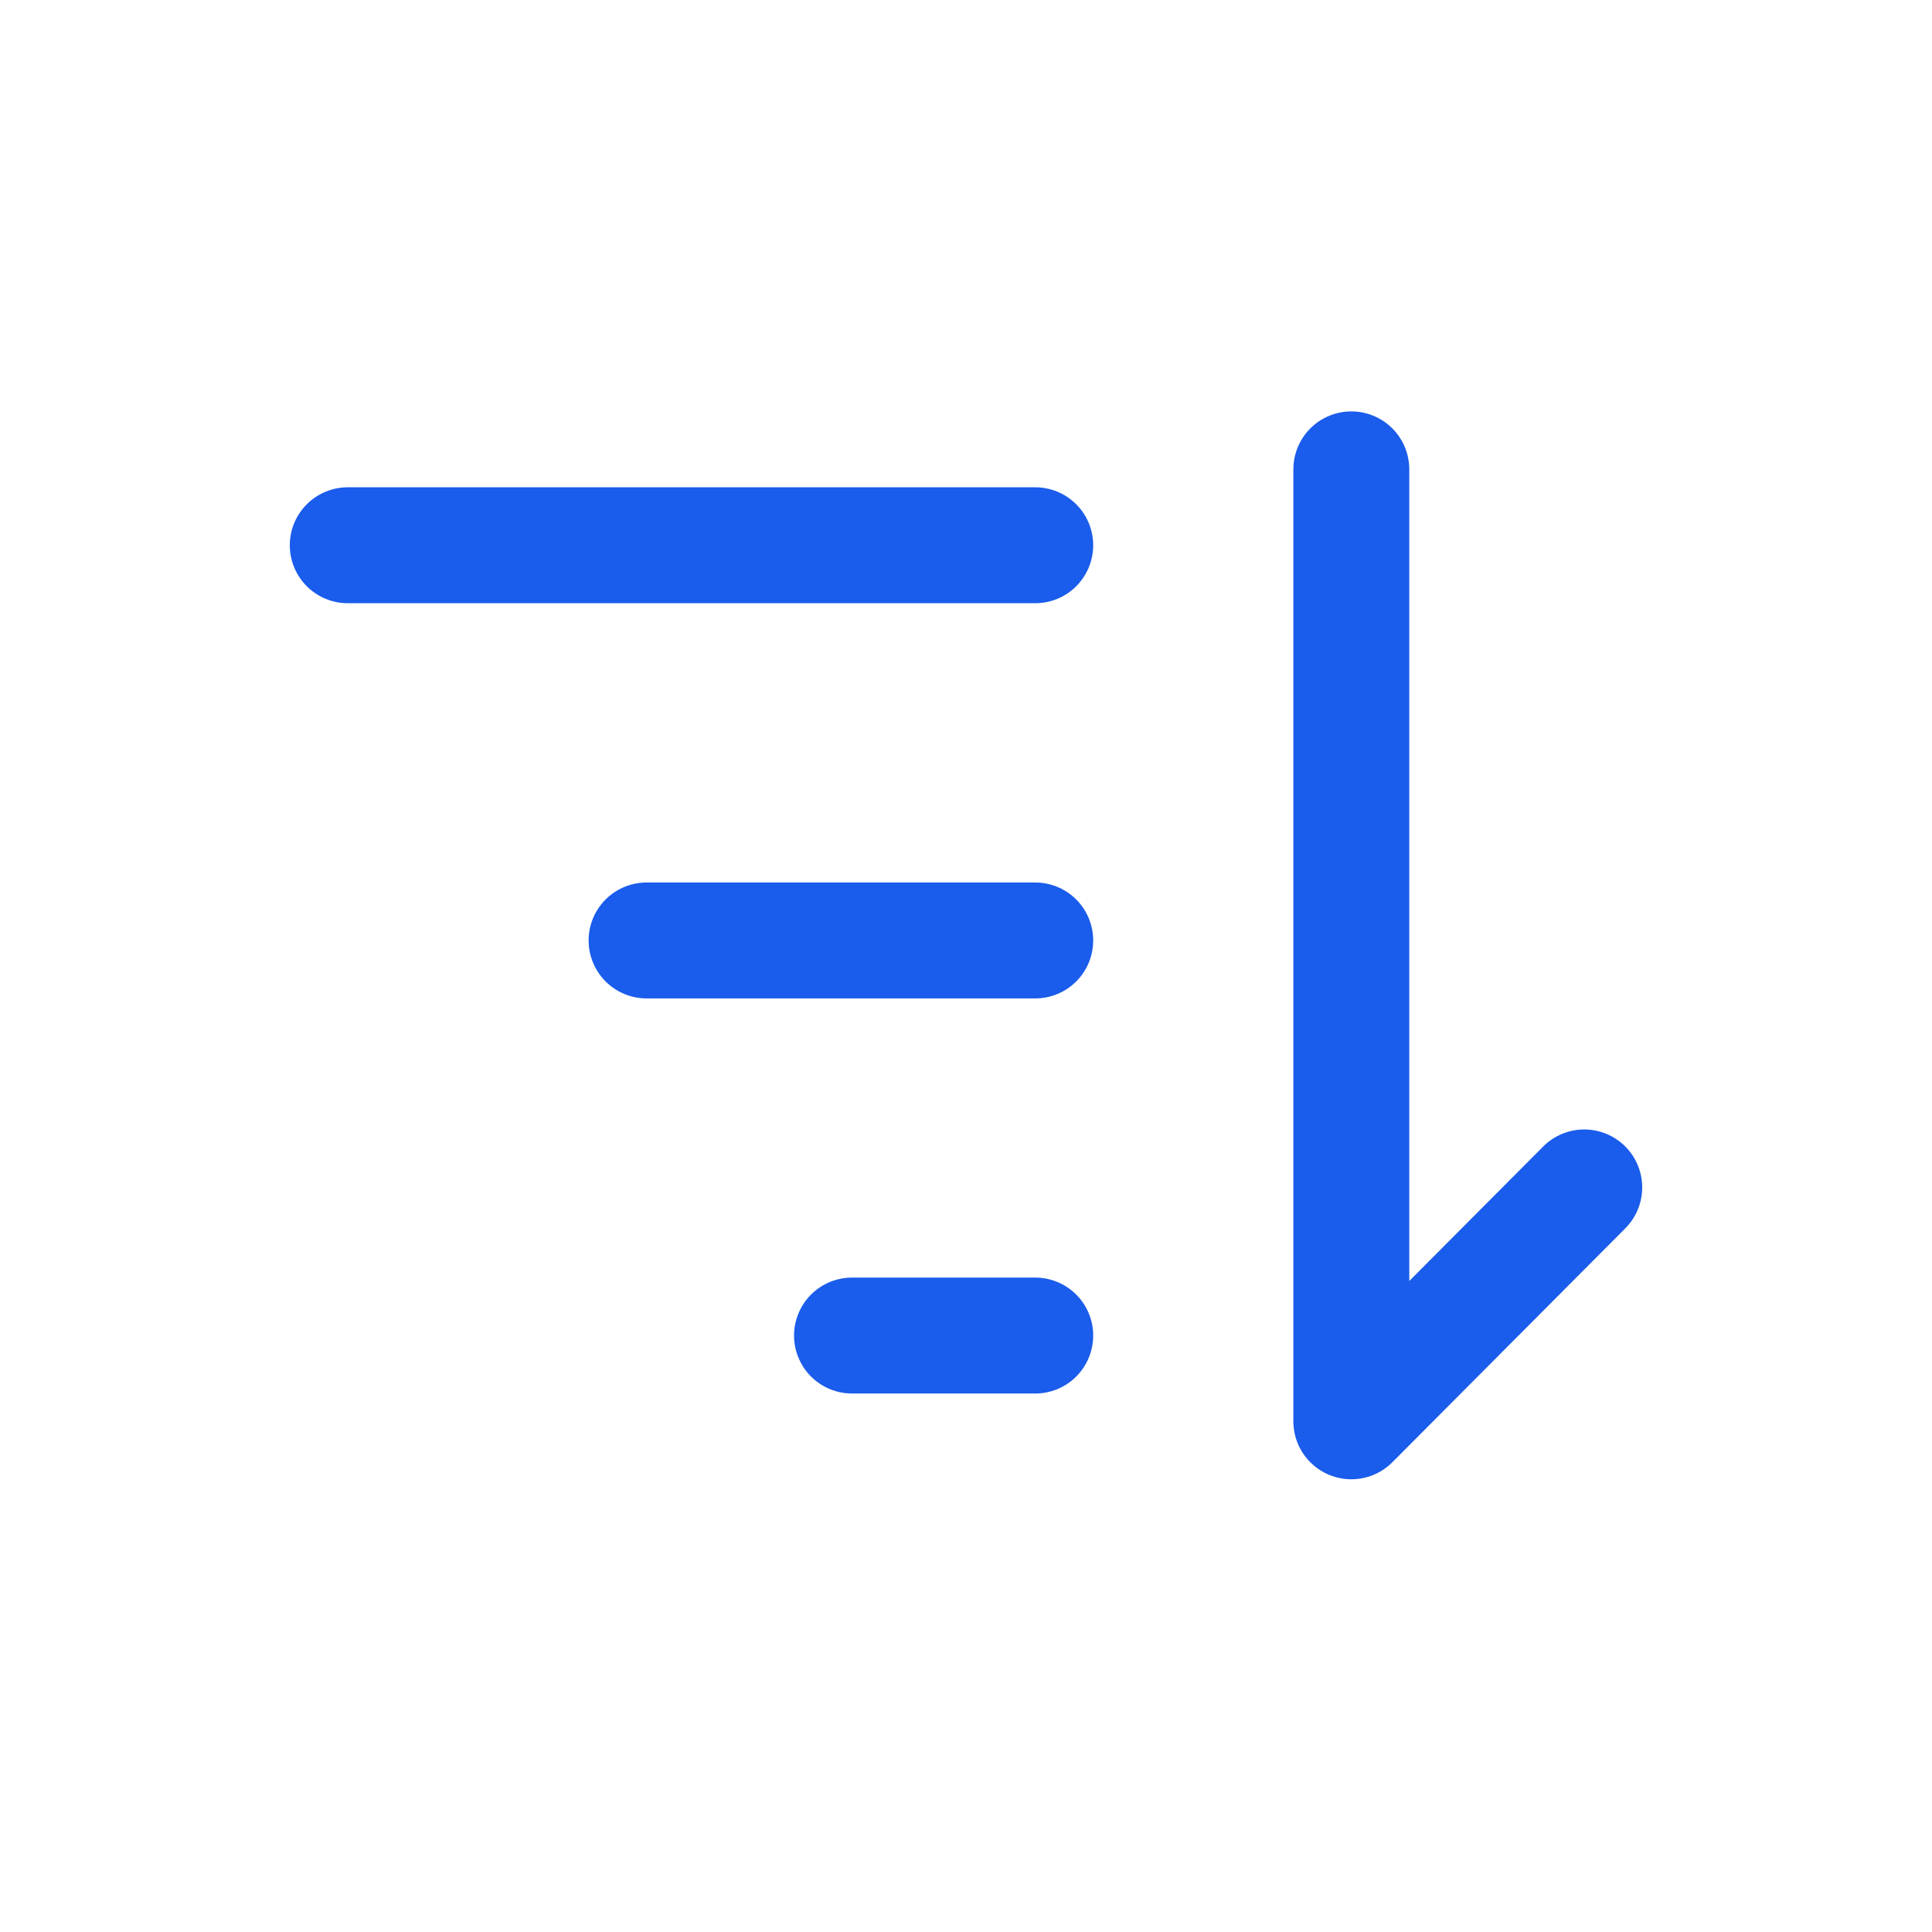 <svg width="18" height="18" viewBox="0 0 18 18" fill="none" xmlns="http://www.w3.org/2000/svg">
<path d="M14.76 11.063L12.59 13.242L12.59 4.373" stroke="#1A5CEB" stroke-width="1.08" stroke-linecap="round" stroke-linejoin="round"/>
<path d="M9.645 12.443L7.938 12.443M9.645 8.762L6.024 8.762M9.645 5.08L3.24 5.08" stroke="#1A5CEB" stroke-width="1.08" stroke-linecap="round" stroke-linejoin="round"/>
</svg>
